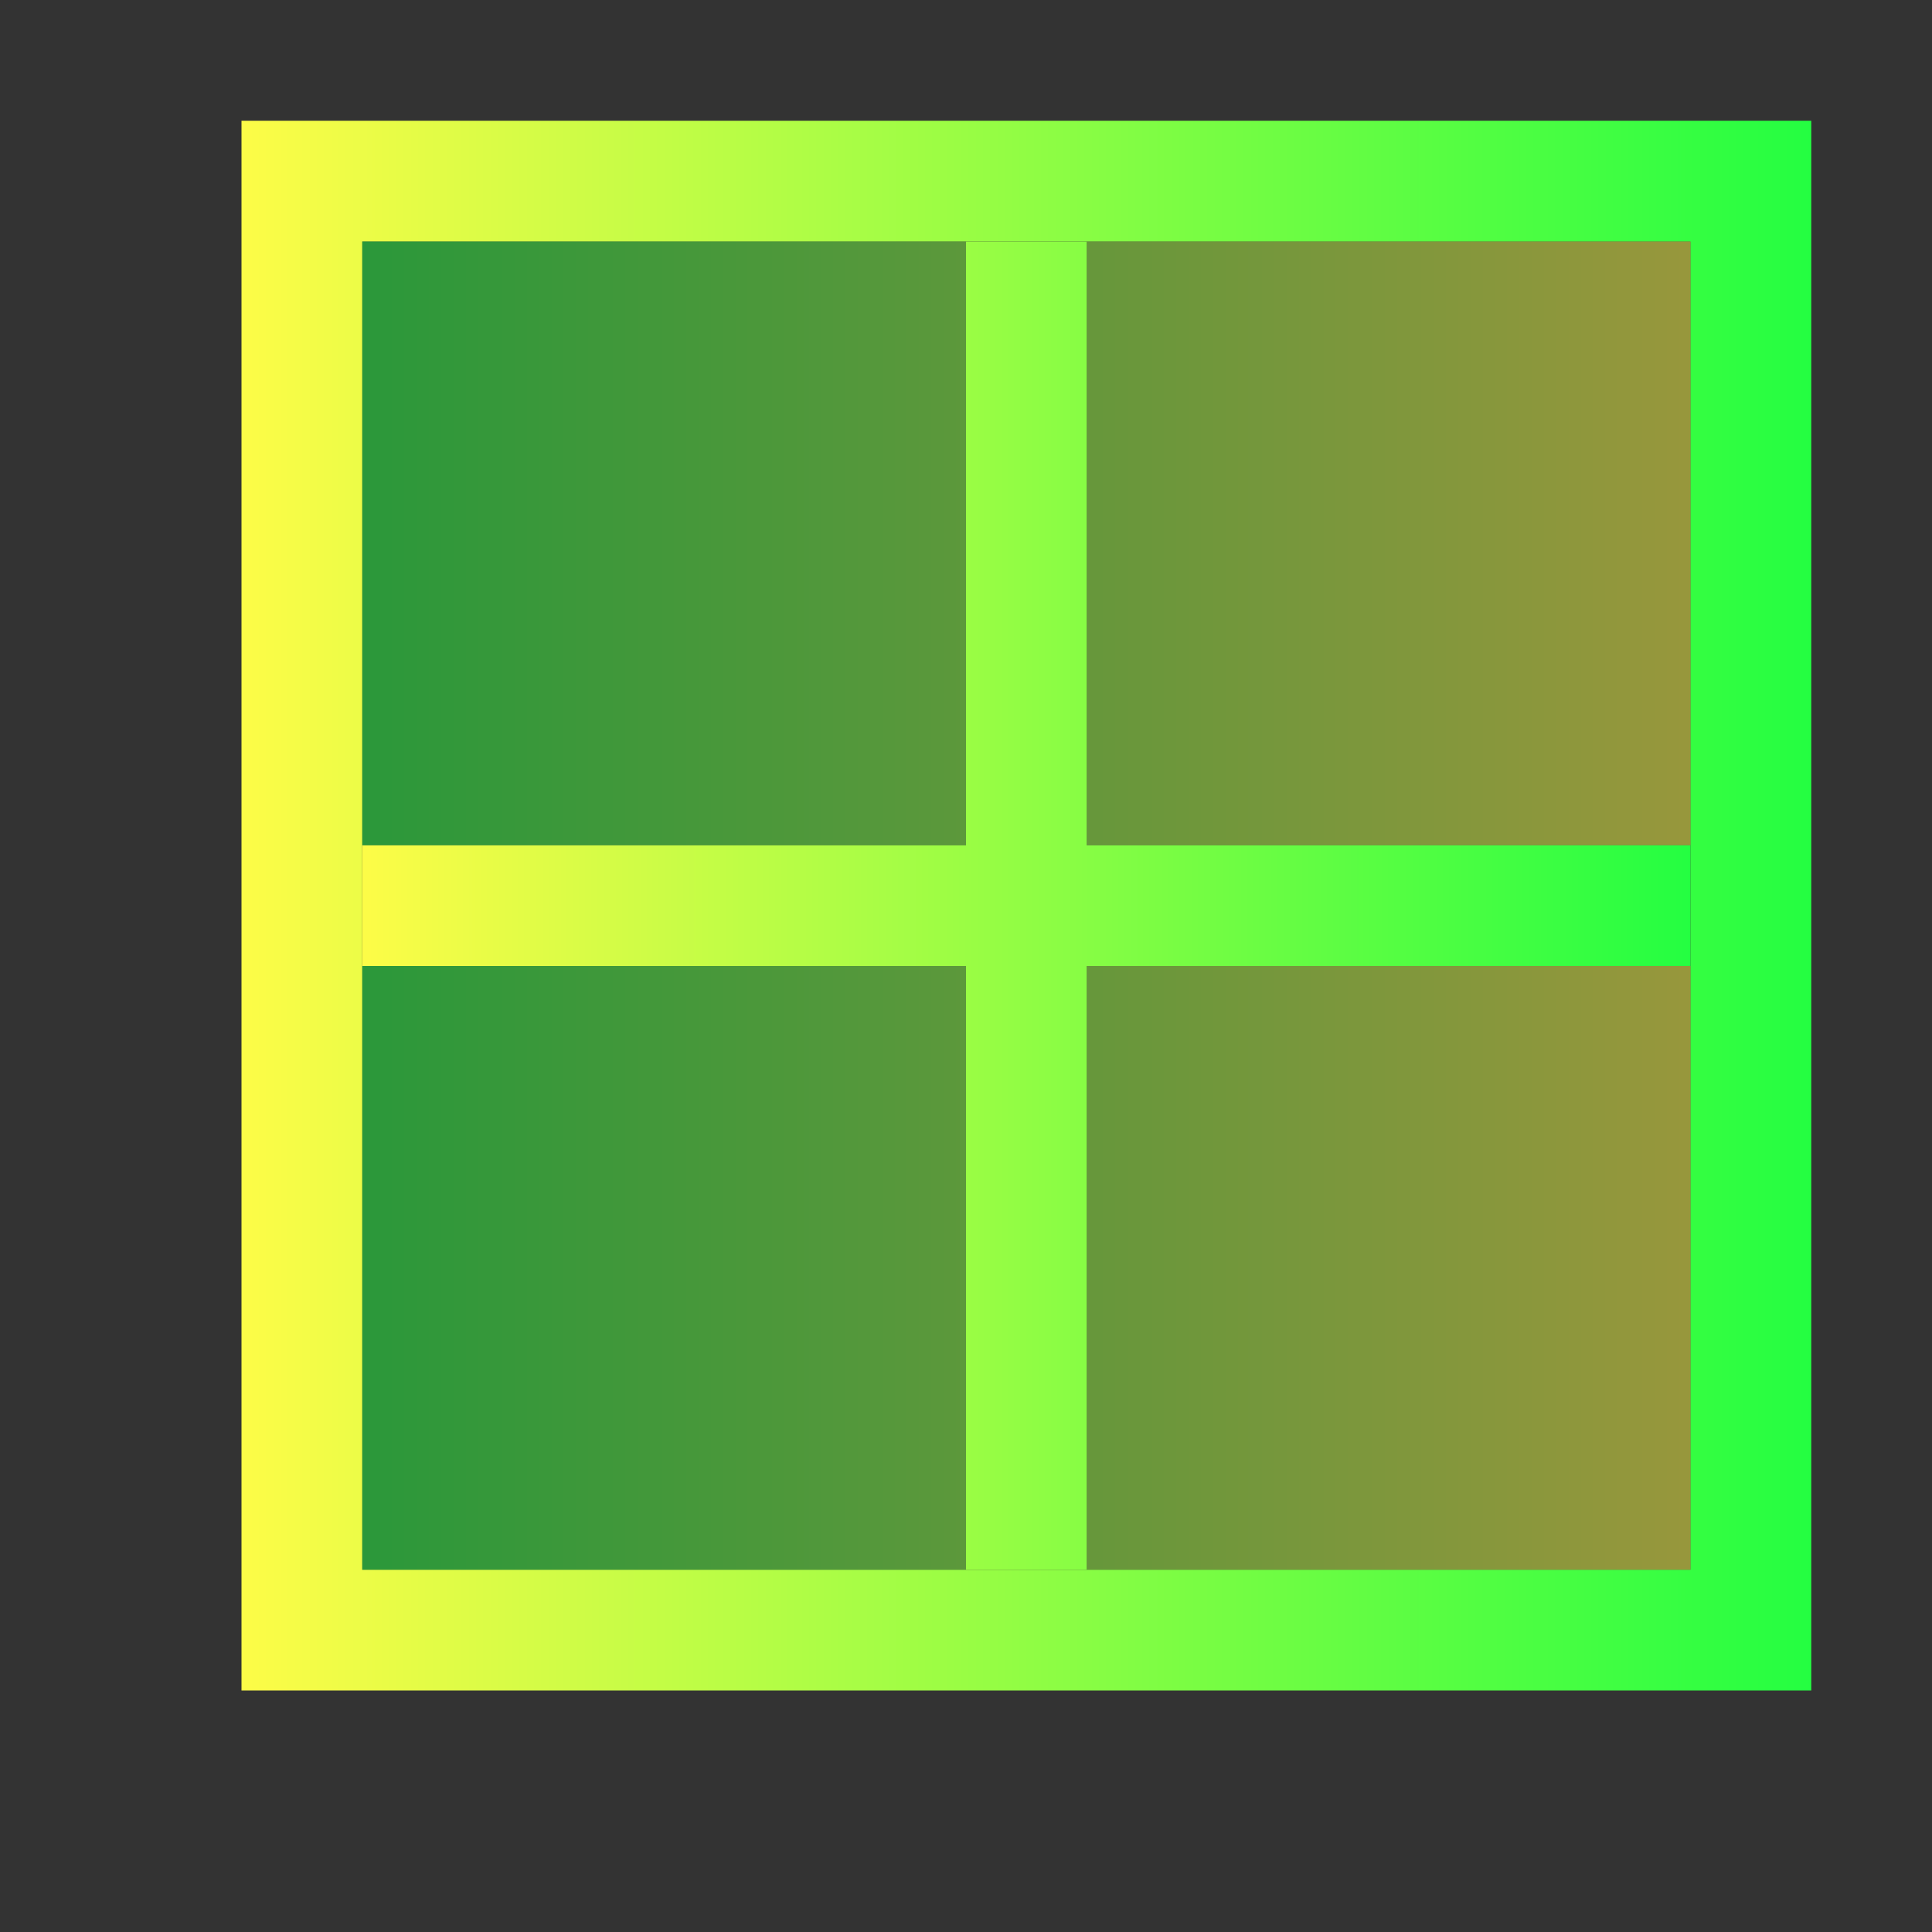 <svg width="16" height="16" viewBox="0 0 16 16" fill="none" xmlns="http://www.w3.org/2000/svg">
<rect x="0" y="0" width="16" height="16" fill="#333333" stroke="none"/>
<path d="M8 2V7H3V8H8V13H9V8H14V7H9V2H8Z" fill="url(#paint0_linear_10_9818)"/>
<path d="M2 1V2V13V14H3H14H15V13V2V1H14H3H2ZM3 2H14V13H3V2Z" fill="url(#paint1_linear_10_9818)"/>
<path d="M3 2V7H8V2H3ZM9 2V7H14V2H9ZM3 8V13H8V8H3ZM9 8V13H14V8H9Z" fill="url(#paint2_linear_10_9818)" fill-opacity="0.5"/>
<defs>
<linearGradient id="paint0_linear_10_9818" x1="3" y1="7.5" x2="14" y2="7.5" gradientUnits="userSpaceOnUse">
<stop stop-color="#FDFC47"/>
<stop offset="1" stop-color="#24FE41"/>
</linearGradient>
<linearGradient id="paint1_linear_10_9818" x1="2" y1="7.5" x2="15" y2="7.5" gradientUnits="userSpaceOnUse">
<stop stop-color="#FDFC47"/>
<stop offset="1" stop-color="#24FE41"/>
</linearGradient>
<linearGradient id="paint2_linear_10_9818" x1="14" y1="7.5" x2="3" y2="7.5" gradientUnits="userSpaceOnUse">
<stop stop-color="#FDFC47"/>
<stop offset="1" stop-color="#24FE41"/>
</linearGradient>
</defs>
</svg>

